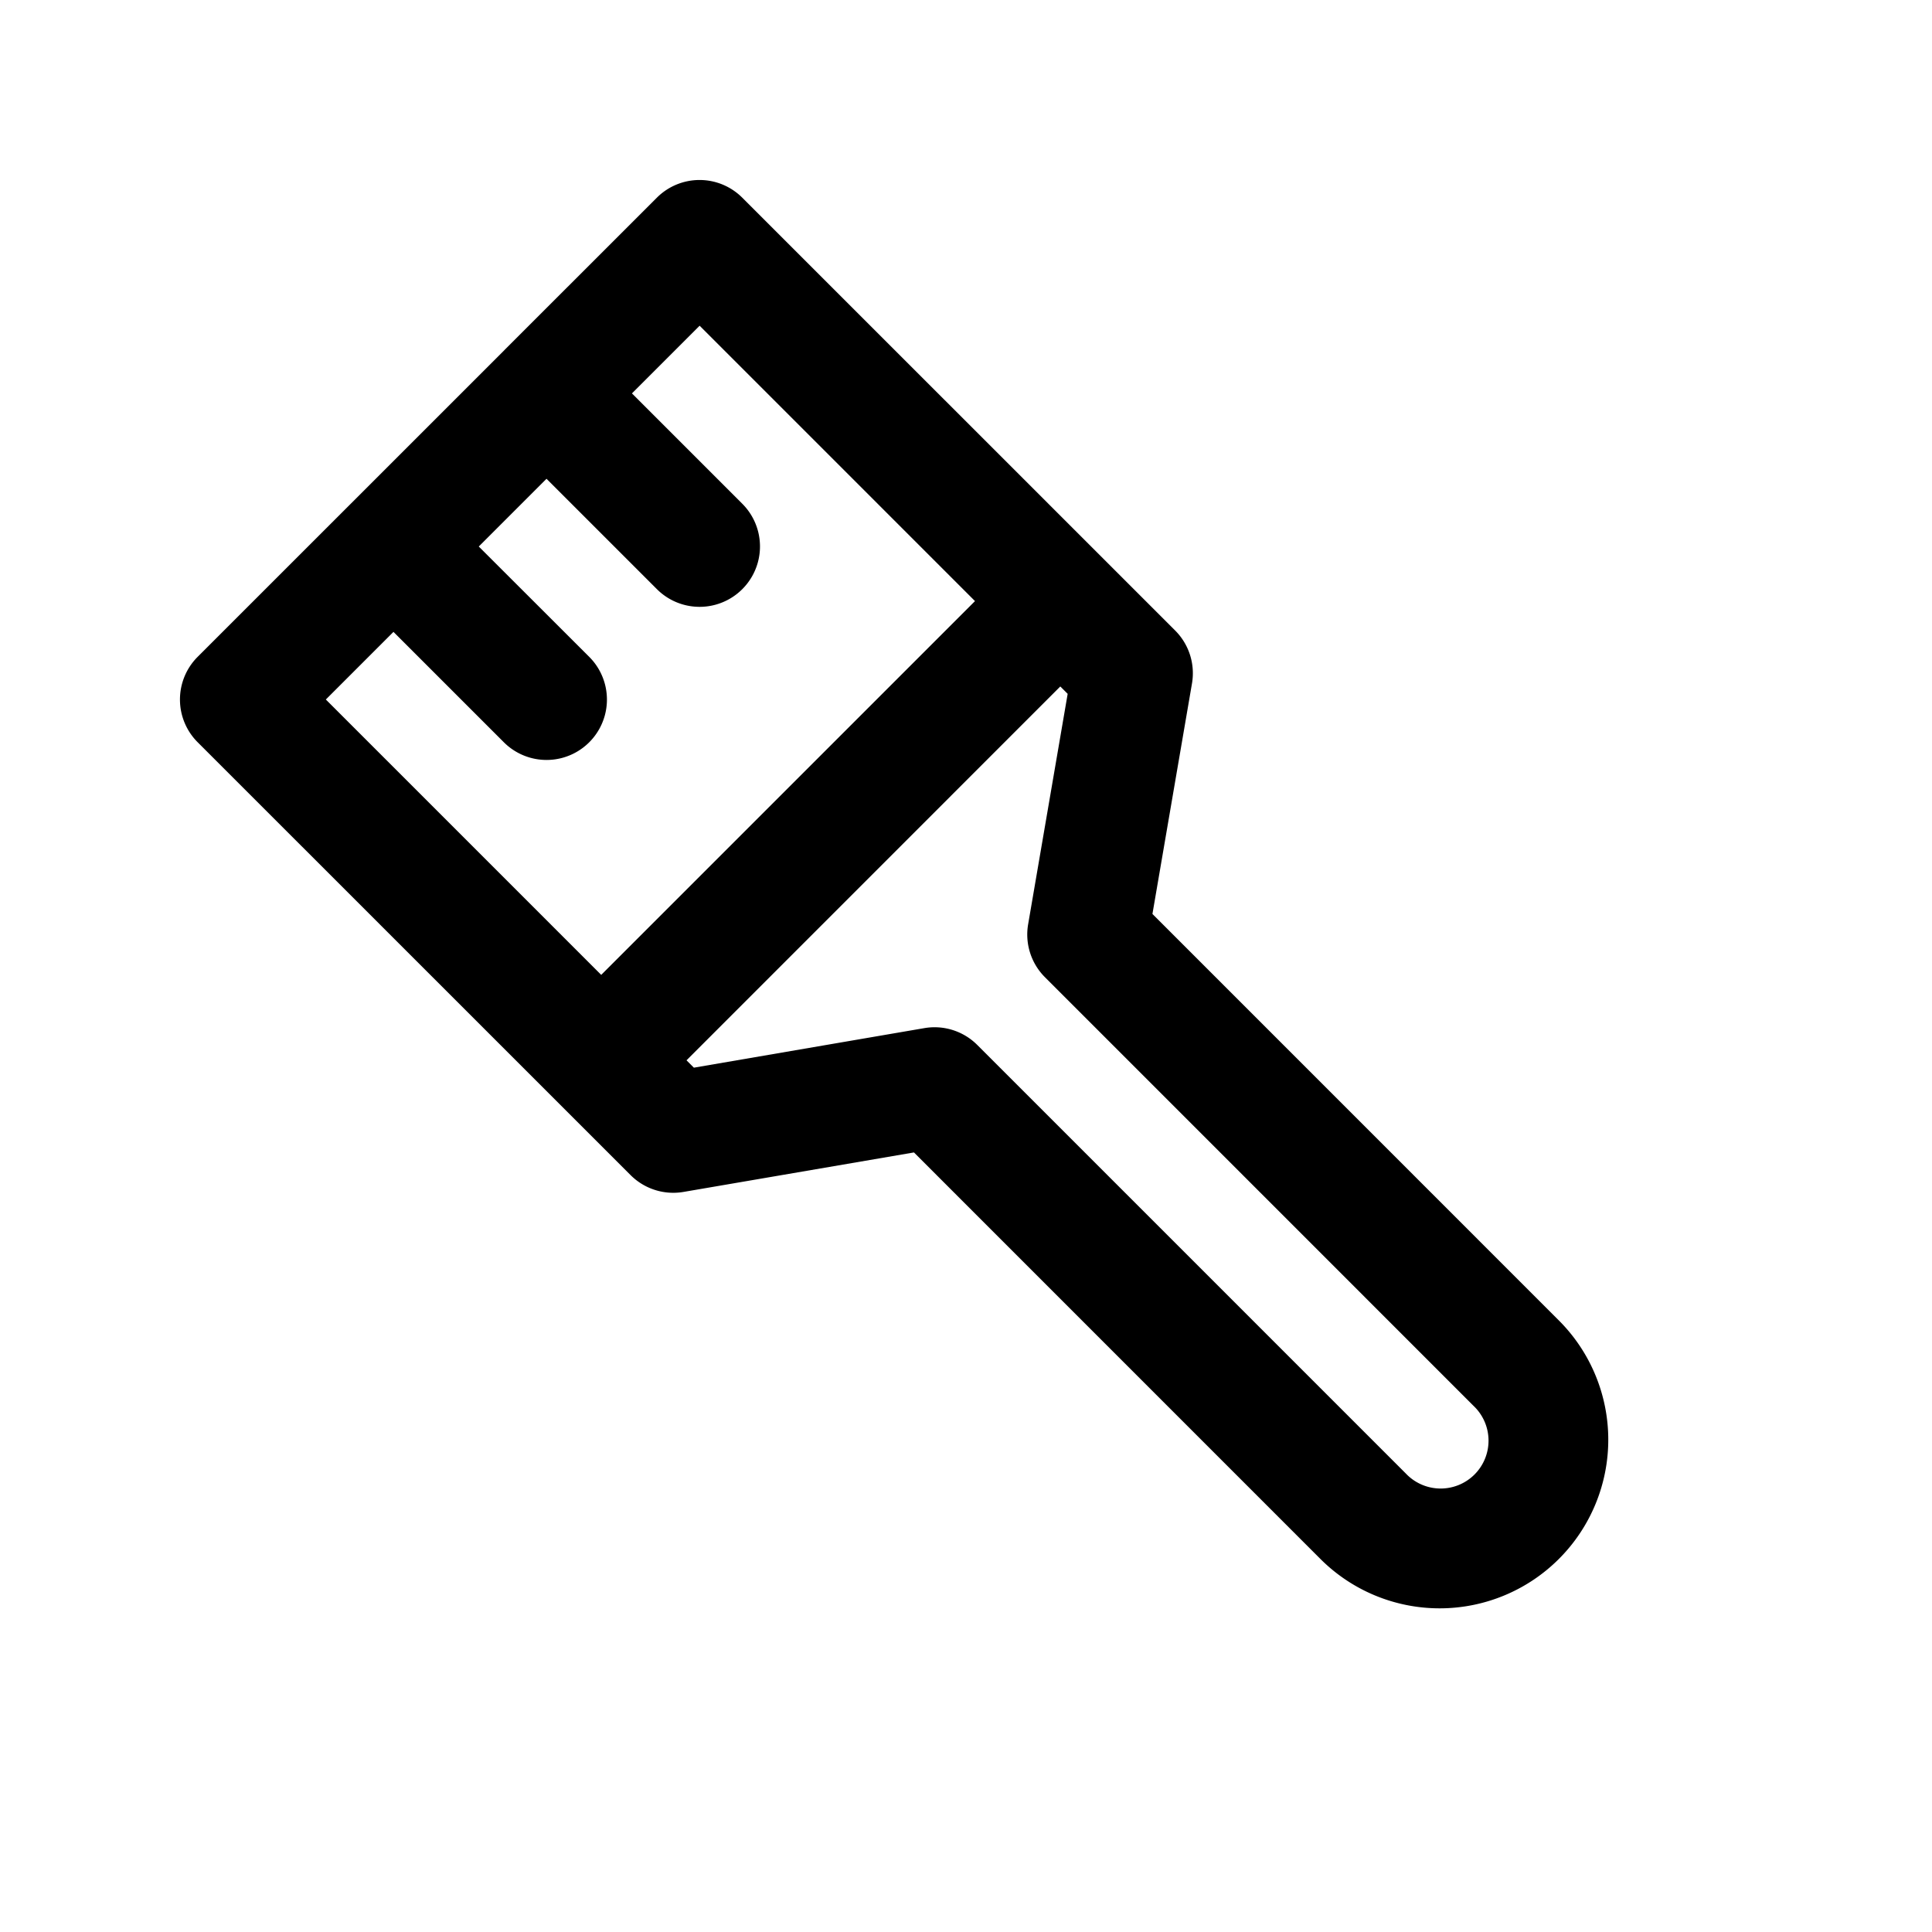 <svg xmlns="http://www.w3.org/2000/svg" width="32" height="32" fill="none" class="persona-icon" viewBox="0 0 32 32"><path fill="currentColor" fill-rule="evenodd" d="M10.88 3.274a1 1 0 0 1 1.414 0l5.976 5.975 1.195 1.195a1 1 0 0 1 .278.876l-.655 3.818 6.732 6.733a2.793 2.793 0 0 1-3.95 3.95l-6.732-6.733-3.817.654a1 1 0 0 1-.876-.278l-7.171-7.17a1 1 0 0 1 0-1.415l5.053-5.052.035-.036zM9.052 7.93 7.93 9.052 9.76 10.88a1 1 0 1 1-1.415 1.414l-1.828-1.828-1.12 1.12 4.561 4.561 6.191-6.191-4.561-4.561-1.121 1.121 1.828 1.828a1 1 0 0 1-1.415 1.414zm2.441 9.754 3.817-.655a1 1 0 0 1 .877.279l7.098 7.098a.793.793 0 1 0 1.121-1.121l-7.098-7.099a1 1 0 0 1-.279-.876l.655-3.818-.122-.122-6.191 6.192z" clip-rule="evenodd"/></svg>